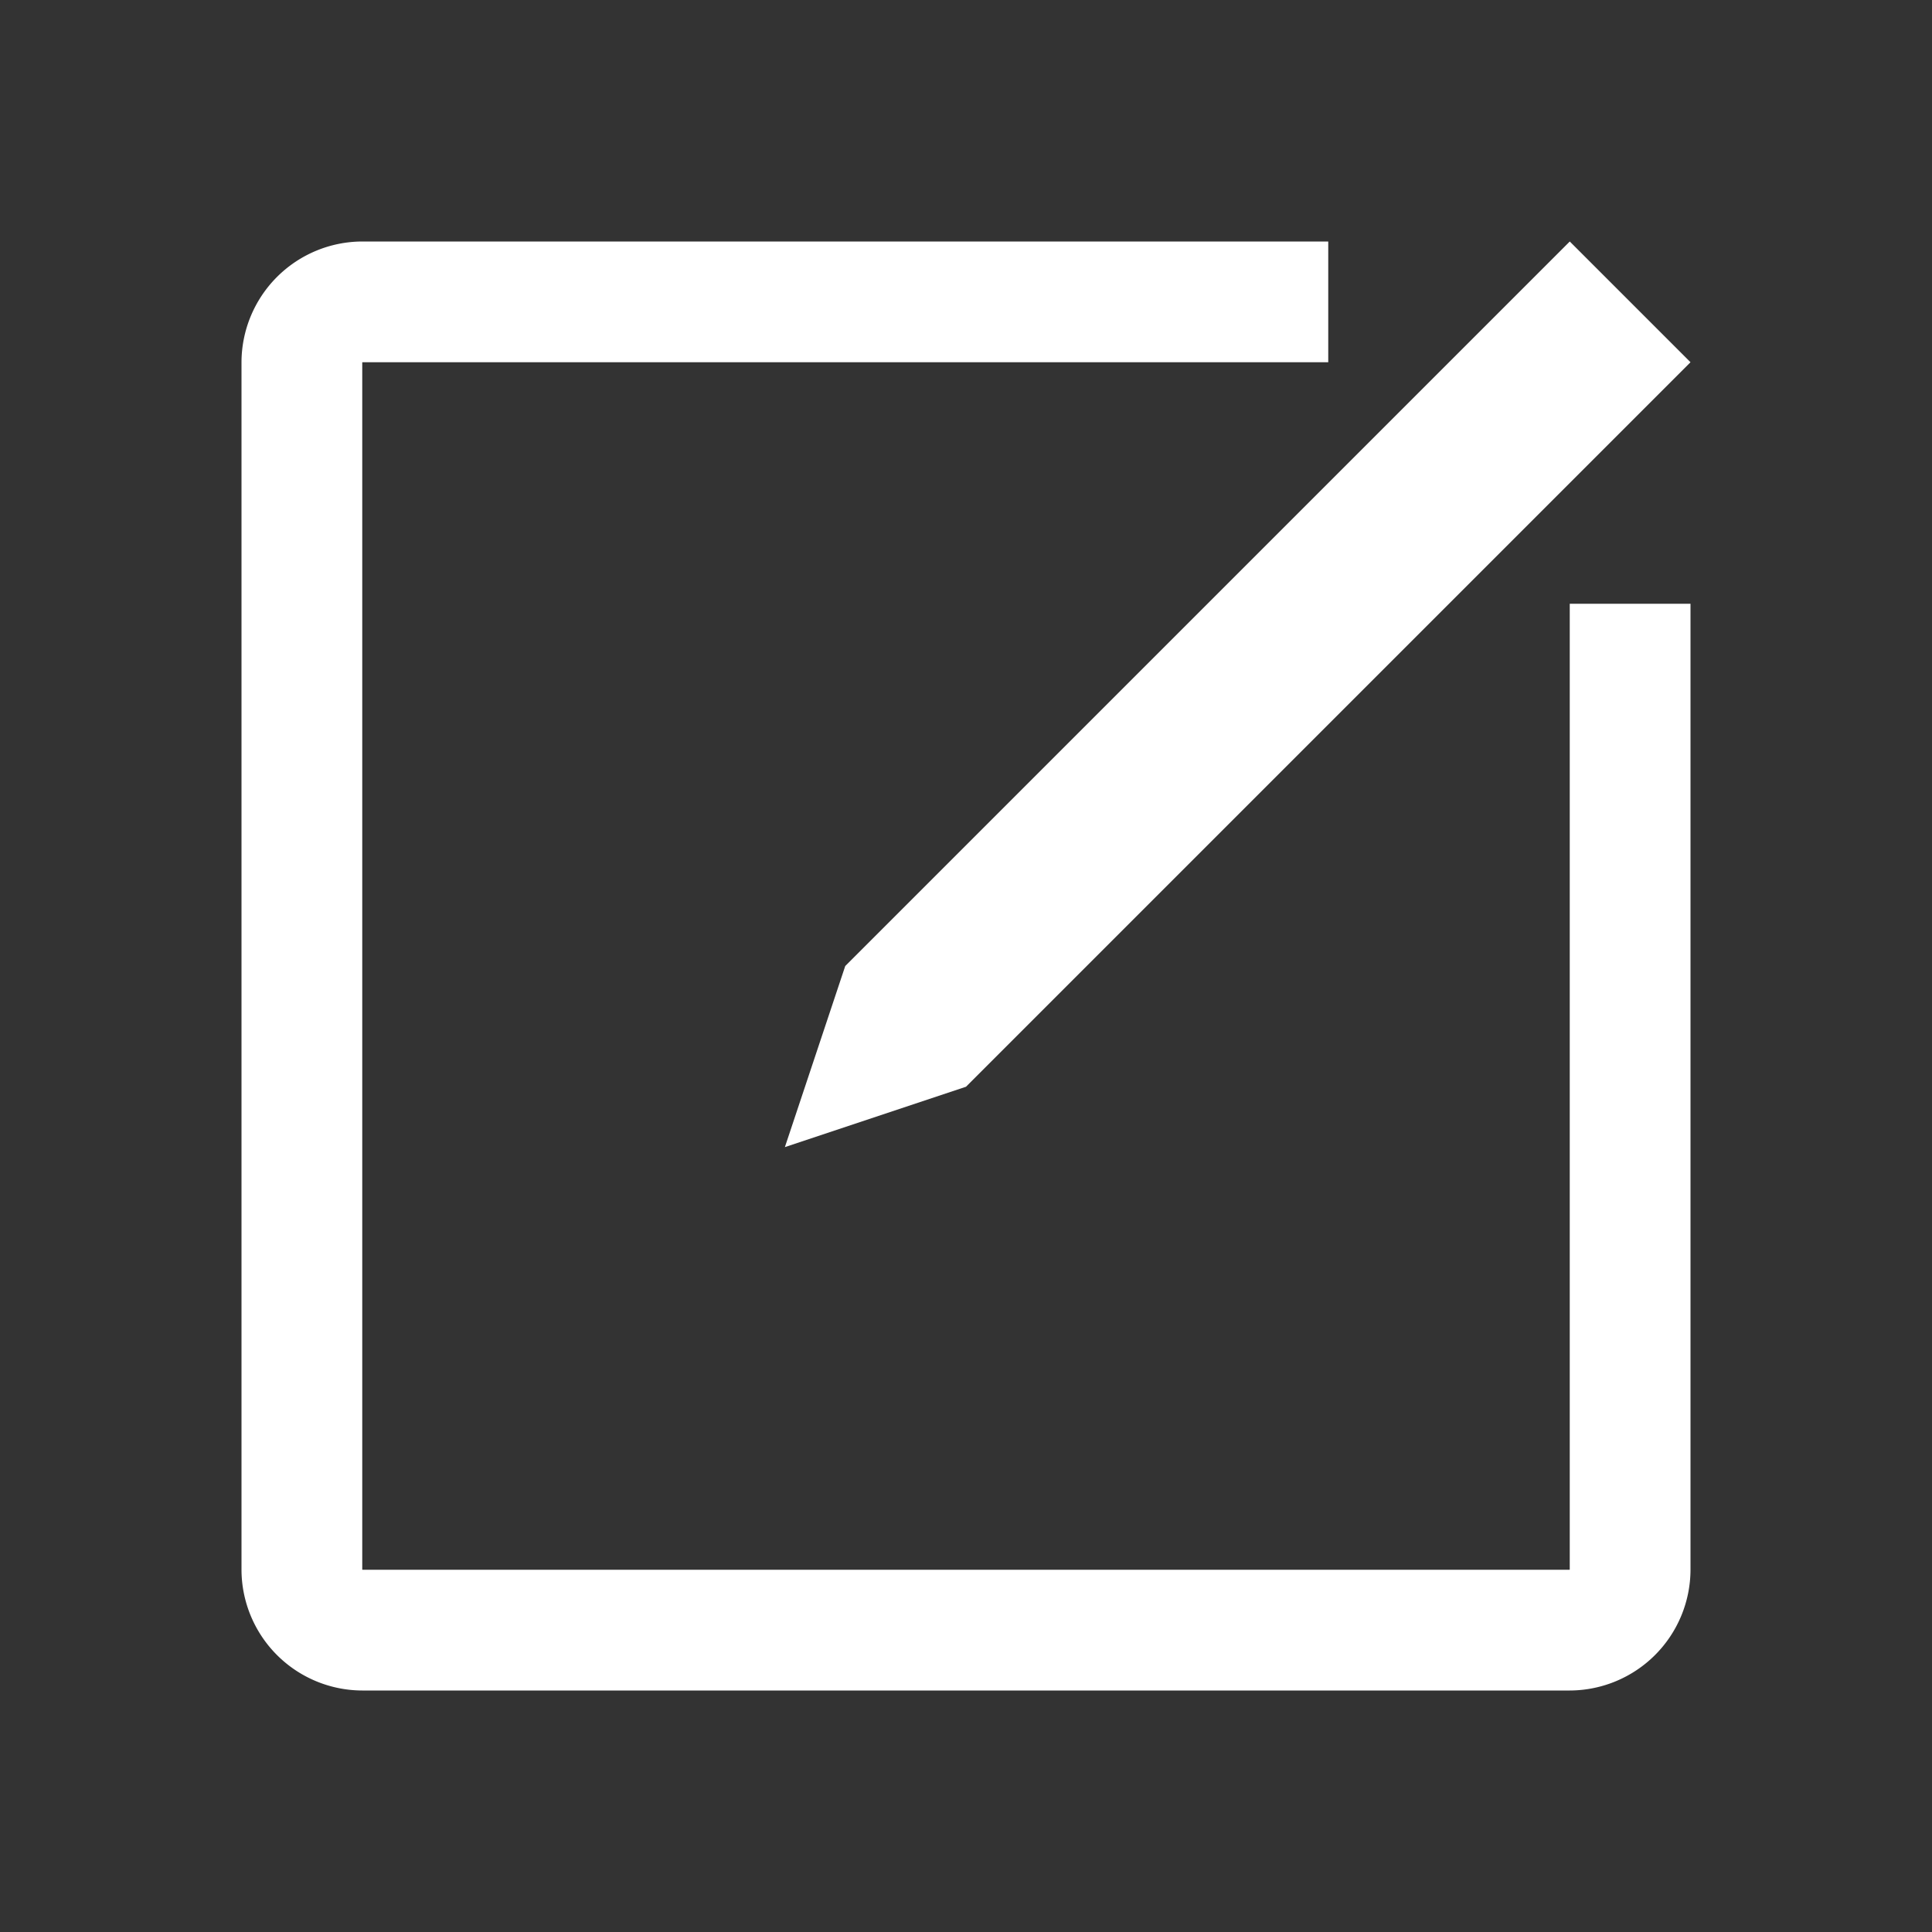 <?xml version="1.0" standalone="no"?><!DOCTYPE svg PUBLIC "-//W3C//DTD SVG 1.1//EN" "http://www.w3.org/Graphics/SVG/1.1/DTD/svg11.dtd"><svg t="1745900862136" class="icon" viewBox="0 0 1024 1024" version="1.1" xmlns="http://www.w3.org/2000/svg" p-id="4969" xmlns:xlink="http://www.w3.org/1999/xlink" width="200" height="200"><rect x="0" y="0" width="1024" height="1024" fill="#333333" stroke="none"/><path d="M832 128l64 64-384 384-96 32 32-96 384-384z" p-id="4970" fill="#ffffff"></path><path d="M832 831.89l-0.11 0.11H192.11l-0.11-0.11V192.11l0.11-0.11H704v-64H192a64.19 64.19 0 0 0-64 64v640a64.19 64.19 0 0 0 64 64h640a64.19 64.19 0 0 0 64-64V320h-64z" p-id="4971" fill="#ffffff"></path></svg>